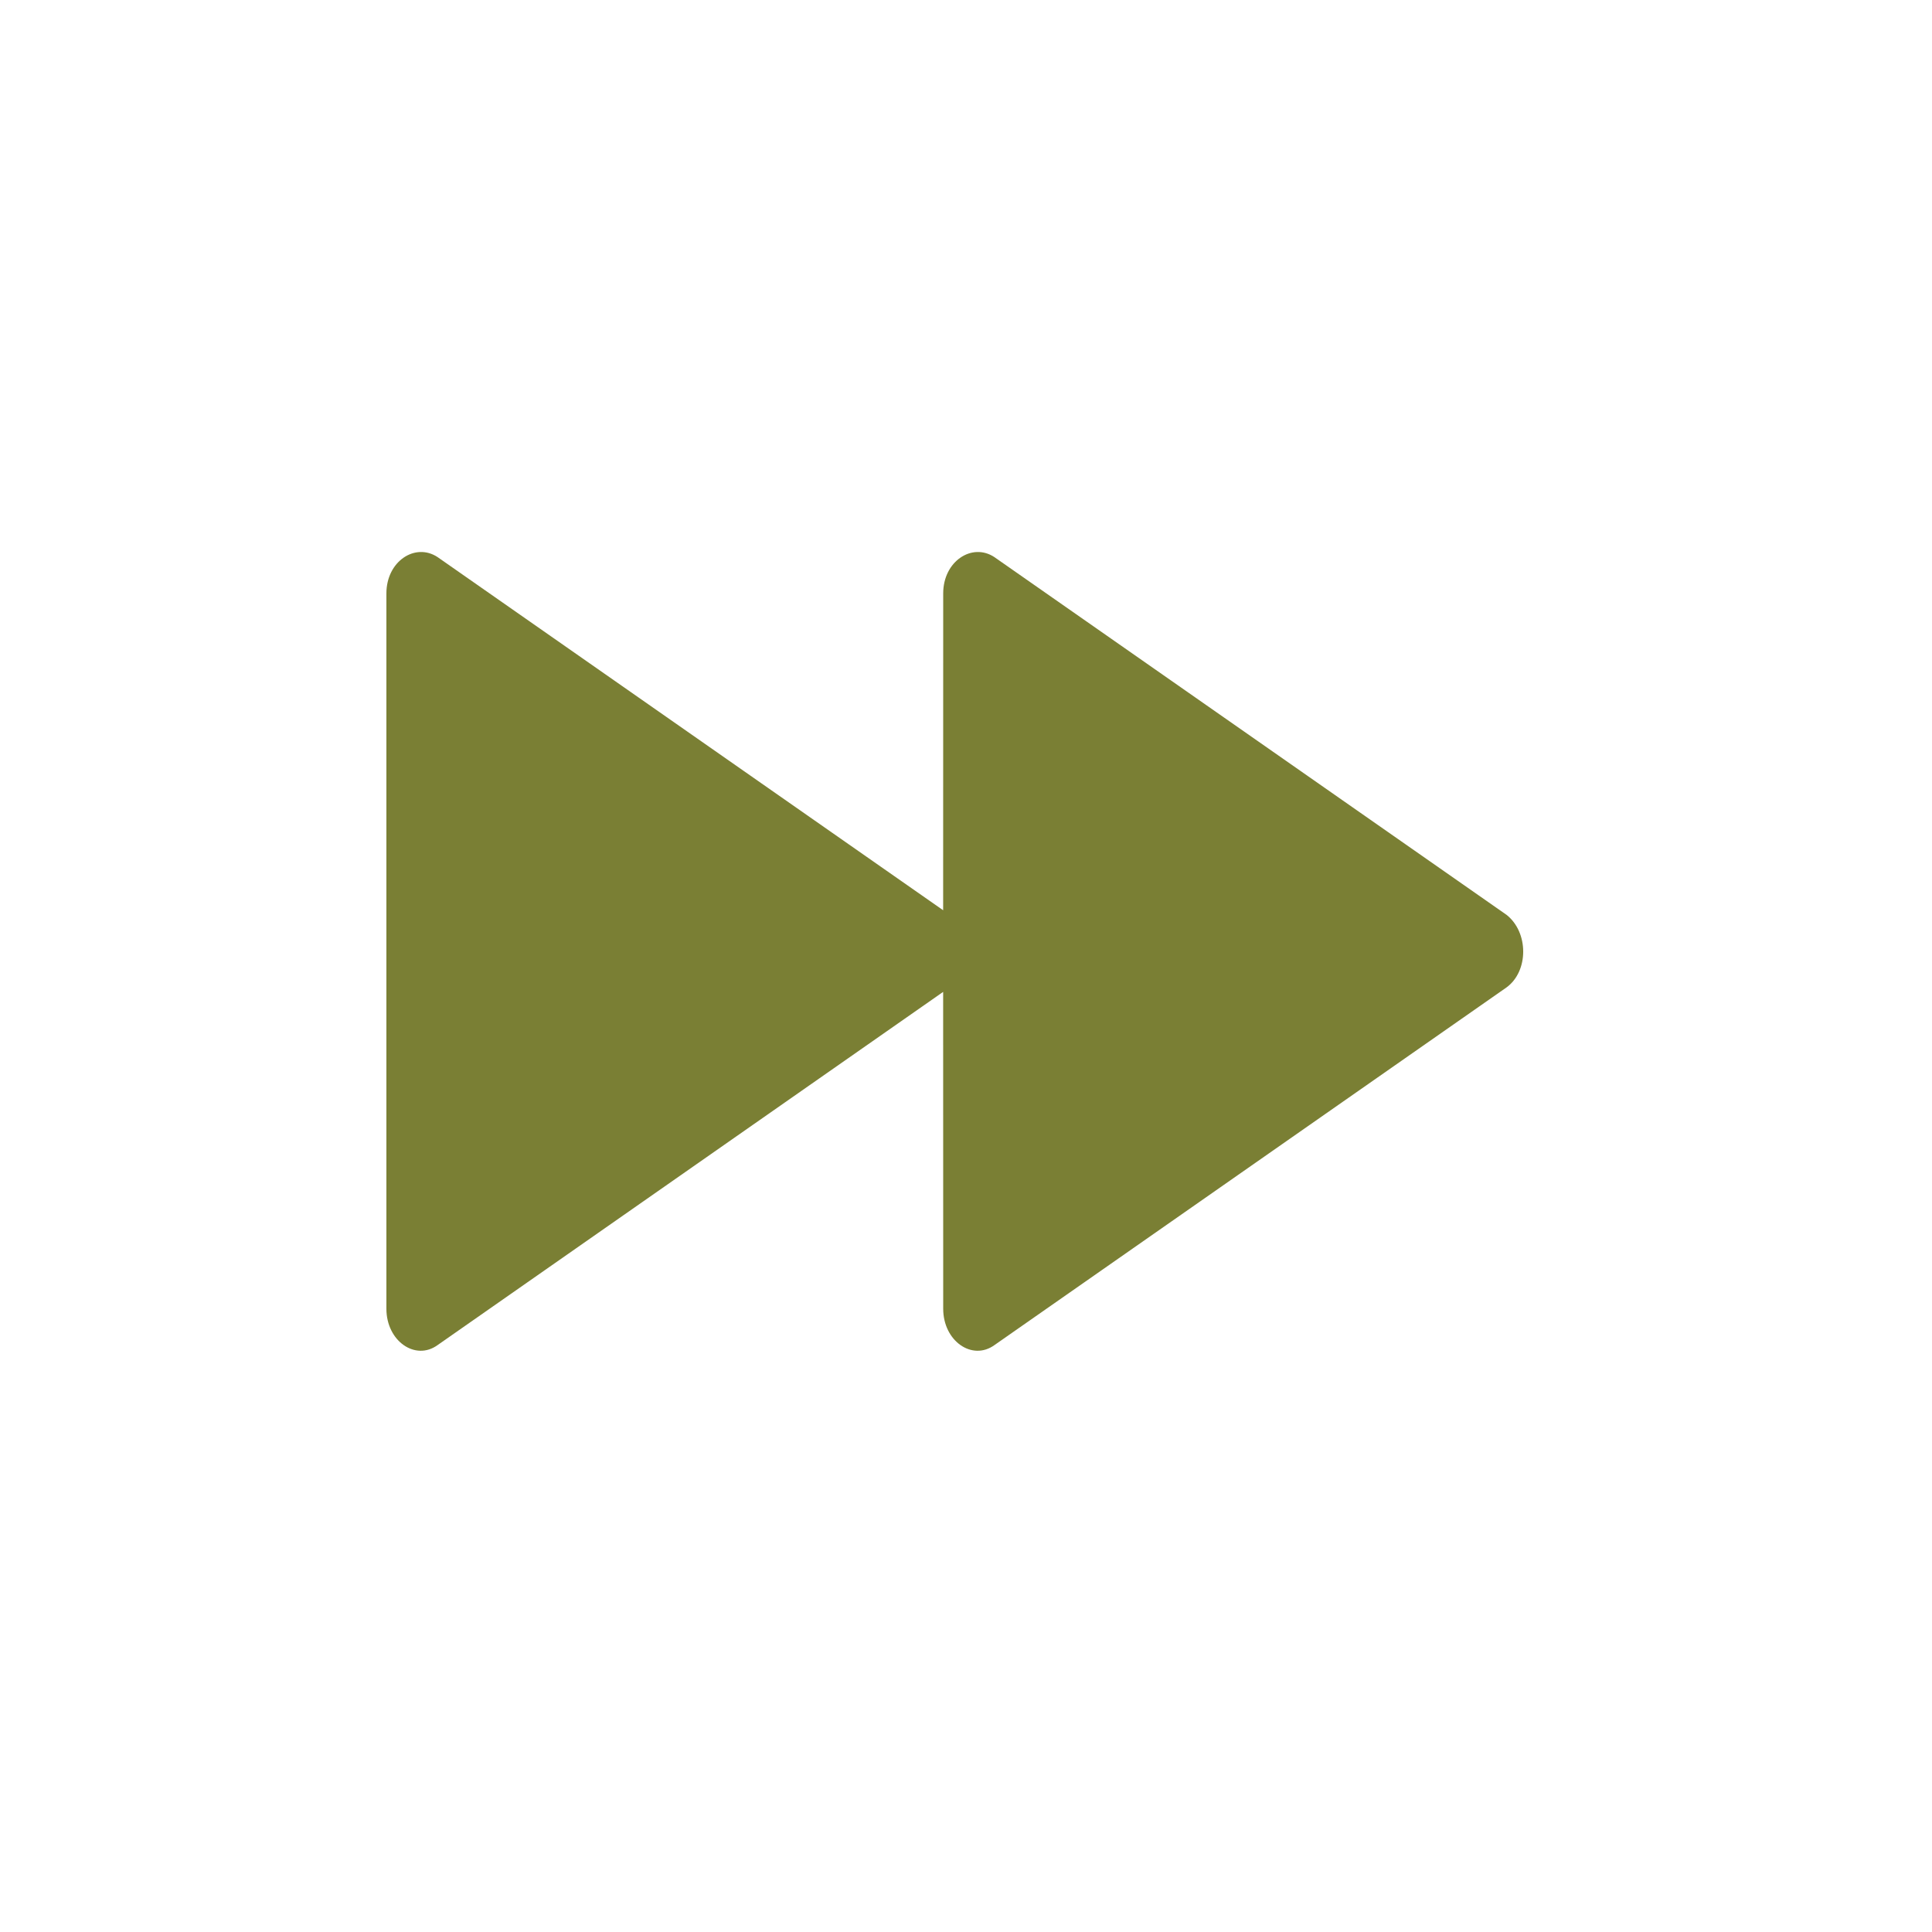 <svg xmlns="http://www.w3.org/2000/svg" width="35" height="35" viewBox="0 0 35 35">
    <path fill="#7A7F34" d="M18.015 10.093l9.277 6.48c.403.316.403 1.022 0 1.315l-9.277 6.48c-.404.291-.928-.074-.928-.659l-.001-5.74-9.158 6.398C7.524 24.66 7 24.294 7 23.71V10.75c0-.584.524-.925.928-.657l9.158 6.397.001-5.74c0-.584.524-.925.928-.657z"/>
</svg>
